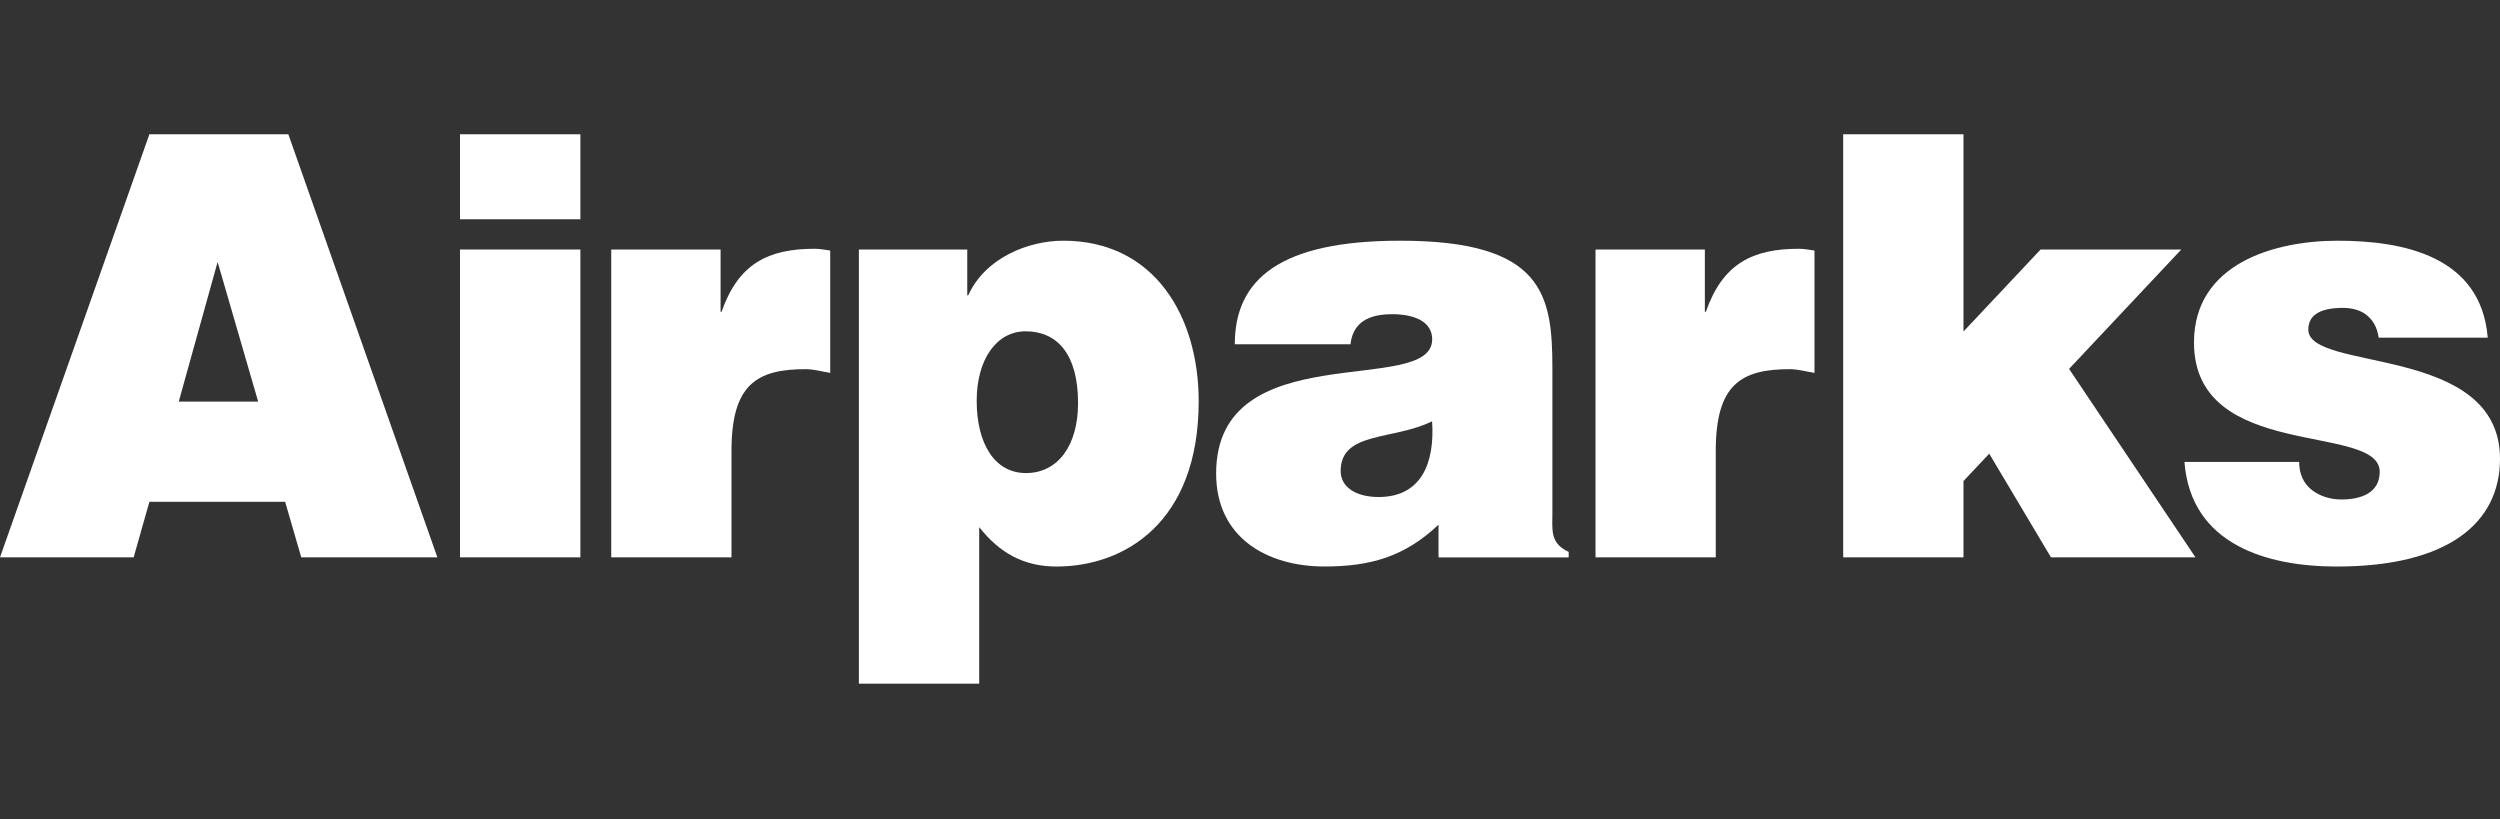 <svg width="476" height="156" viewBox="0 0 476 156" fill="none" xmlns="http://www.w3.org/2000/svg">
<rect x="0" y="0" width="476" height="156" fill="#333333" stroke="none"/>
<path d="M28.445 25.566L0 106.116H25.447L28.445 95.549H54.292L57.359 106.116H83.276L54.901 25.566H28.445ZM34.035 76.46L41.434 49.877L49.152 76.46H34.035Z" fill="white"/>
<path d="M110.504 47.508H87.585V106.116H110.504V47.508Z" fill="white"/>
<path d="M202.44 45.83C195.82 45.83 187.569 49.08 184.355 56.235H184.165V47.508H163.531V130.168H186.438V100.36C190.319 105.288 194.94 107.866 201.166 107.866C214.103 107.866 228.229 99.484 228.229 76.411C228.229 60.284 219.859 45.83 202.44 45.83ZM195.344 90.072C189.378 90.072 185.962 84.482 185.962 76.298C185.962 68.472 189.712 63.081 195.272 63.081C201.297 63.081 205.263 67.427 205.263 76.75C205.263 84.809 201.441 90.072 195.338 90.072H195.344Z" fill="white"/>
<path d="M295.576 97.561V70.142C295.576 56.152 293.908 45.83 266.585 45.83C243.809 45.83 235.106 53.105 235.106 65.545H257.131C257.679 60.498 261.964 59.819 265.179 59.819C267.585 59.819 272.686 60.402 272.686 64.629C272.686 75.619 231.552 63.546 231.552 90.155C231.552 102.37 241.266 107.86 252.173 107.86C260.77 107.86 267.388 106.074 273.895 99.895V106.124H298.676V105.081C295.079 103.428 295.576 100.906 295.576 97.561ZM262.501 94.632C258.013 94.632 255.262 92.632 255.262 89.703C255.262 82.096 265.179 83.892 272.672 80.214C273.217 88.273 270.538 94.632 262.501 94.632Z" fill="white"/>
<path d="M350.941 76.009V106.116H373.846V91.594L378.748 86.378L390.502 106.116H418.017L393.952 70.238L415.313 47.51H388.525L373.846 63.122V25.566H350.941V76.009Z" fill="white"/>
<path d="M439.501 62.747C439.501 59.823 442.042 58.62 446.064 58.62C447.801 58.62 449.477 59.038 450.686 60.048C451.895 61.057 452.628 62.413 452.903 64.298H473.666C472.389 48.756 457.592 45.833 445.067 45.833C433.01 45.833 417.736 50.212 417.736 65.213C417.736 87.948 453.098 80.423 453.098 89.829C453.098 93.971 449.346 95.1 445.803 95.1C443.593 95.1 441.651 94.431 440.18 93.295C438.629 92.084 437.761 90.288 437.761 87.951H415.92C417.124 103.744 431.732 107.868 444.915 107.868C466.086 107.868 476 99.574 476 87.365C476 65.427 439.501 70.907 439.501 62.747Z" fill="white"/>
<path d="M110.504 25.566H87.585V41.747H110.504V25.566Z" fill="white"/>
<path d="M137.386 59.361H137.199V47.505H116.378V106.122H139.275V85.87C139.275 73.252 144.019 70.289 153.382 70.289C154.93 70.289 156.536 70.749 158.073 70.995V47.704C157.135 47.575 156.134 47.367 155.128 47.367C146.226 47.366 140.598 50.206 137.386 59.361Z" fill="white"/>
<path d="M324.797 59.361H324.604V47.505H303.787V106.122H326.68V85.87C326.68 73.252 331.424 70.289 340.786 70.289C342.334 70.289 343.939 70.749 345.477 70.995V47.704C344.54 47.575 343.537 47.367 342.532 47.367C333.637 47.366 328.009 50.206 324.797 59.361Z" fill="white"/>
</svg>

